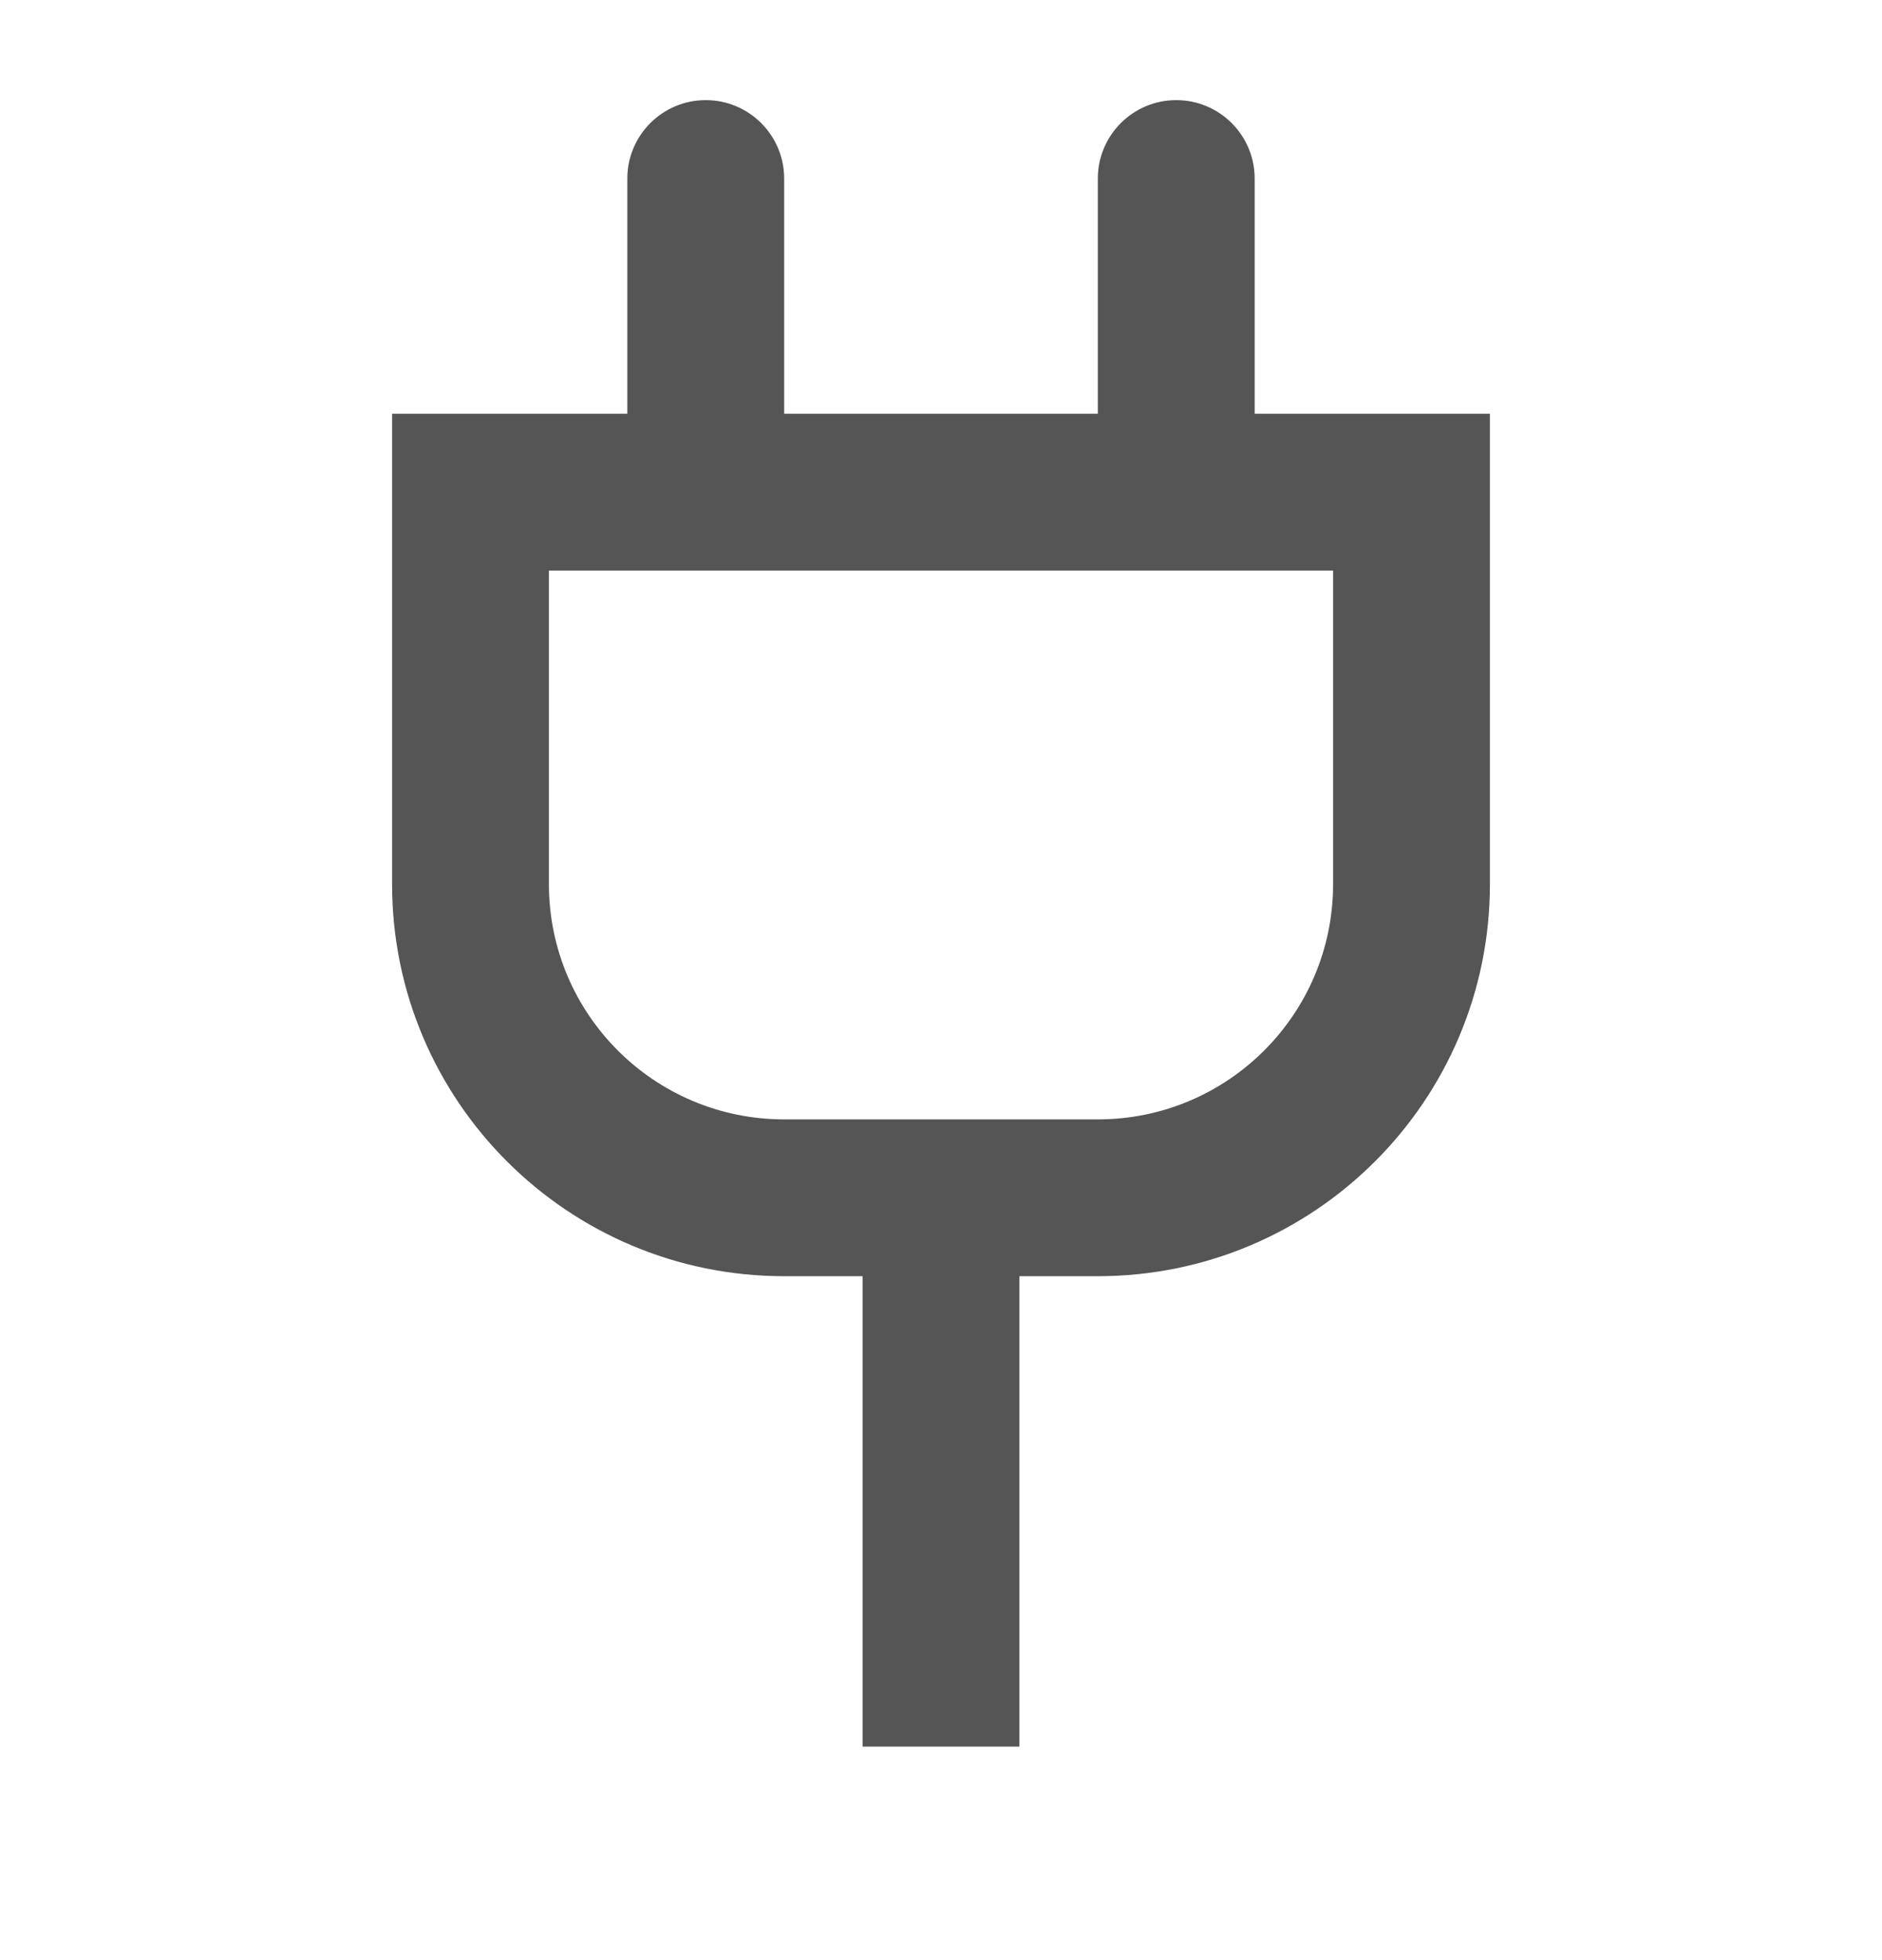 <svg width="24" height="25" viewBox="0 0 24 25" fill="none" xmlns="http://www.w3.org/2000/svg">
<path fill-rule="evenodd" clip-rule="evenodd" d="M15 1.277C15.552 1.277 16 1.725 16 2.277V5.277H19V11.277C19 14.038 16.761 16.277 14 16.277H13V22.277H11V16.277H10C7.239 16.277 5 14.038 5 11.277V5.277H8V2.277C8 1.725 8.448 1.277 9 1.277C9.552 1.277 10 1.725 10 2.277V5.277H14V2.277C14 1.725 14.448 1.277 15 1.277ZM7 11.277C7 12.934 8.343 14.277 10 14.277H14C15.657 14.277 17 12.934 17 11.277V7.277H7V11.277Z" fill="#555555"/>
</svg>
